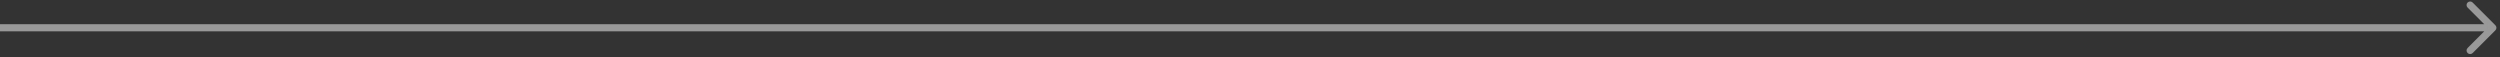 <svg width="350" height="8" viewBox="0 0 350 8" fill="none" xmlns="http://www.w3.org/2000/svg">
<rect x="0" y="0" width="350" height="8" fill="#333333" stroke="none"/>
<path opacity="0.5" d="M349.354 4.243C349.549 4.047 349.549 3.731 349.354 3.536L346.172 0.354C345.976 0.158 345.66 0.158 345.464 0.354C345.269 0.549 345.269 0.866 345.464 1.061L348.293 3.889L345.464 6.718C345.269 6.913 345.269 7.229 345.464 7.425C345.66 7.62 345.976 7.62 346.172 7.425L349.354 4.243ZM-4.37114e-08 4.389L349 4.389L349 3.389L4.37114e-08 3.389L-4.37114e-08 4.389Z" fill="white"/>
</svg>
